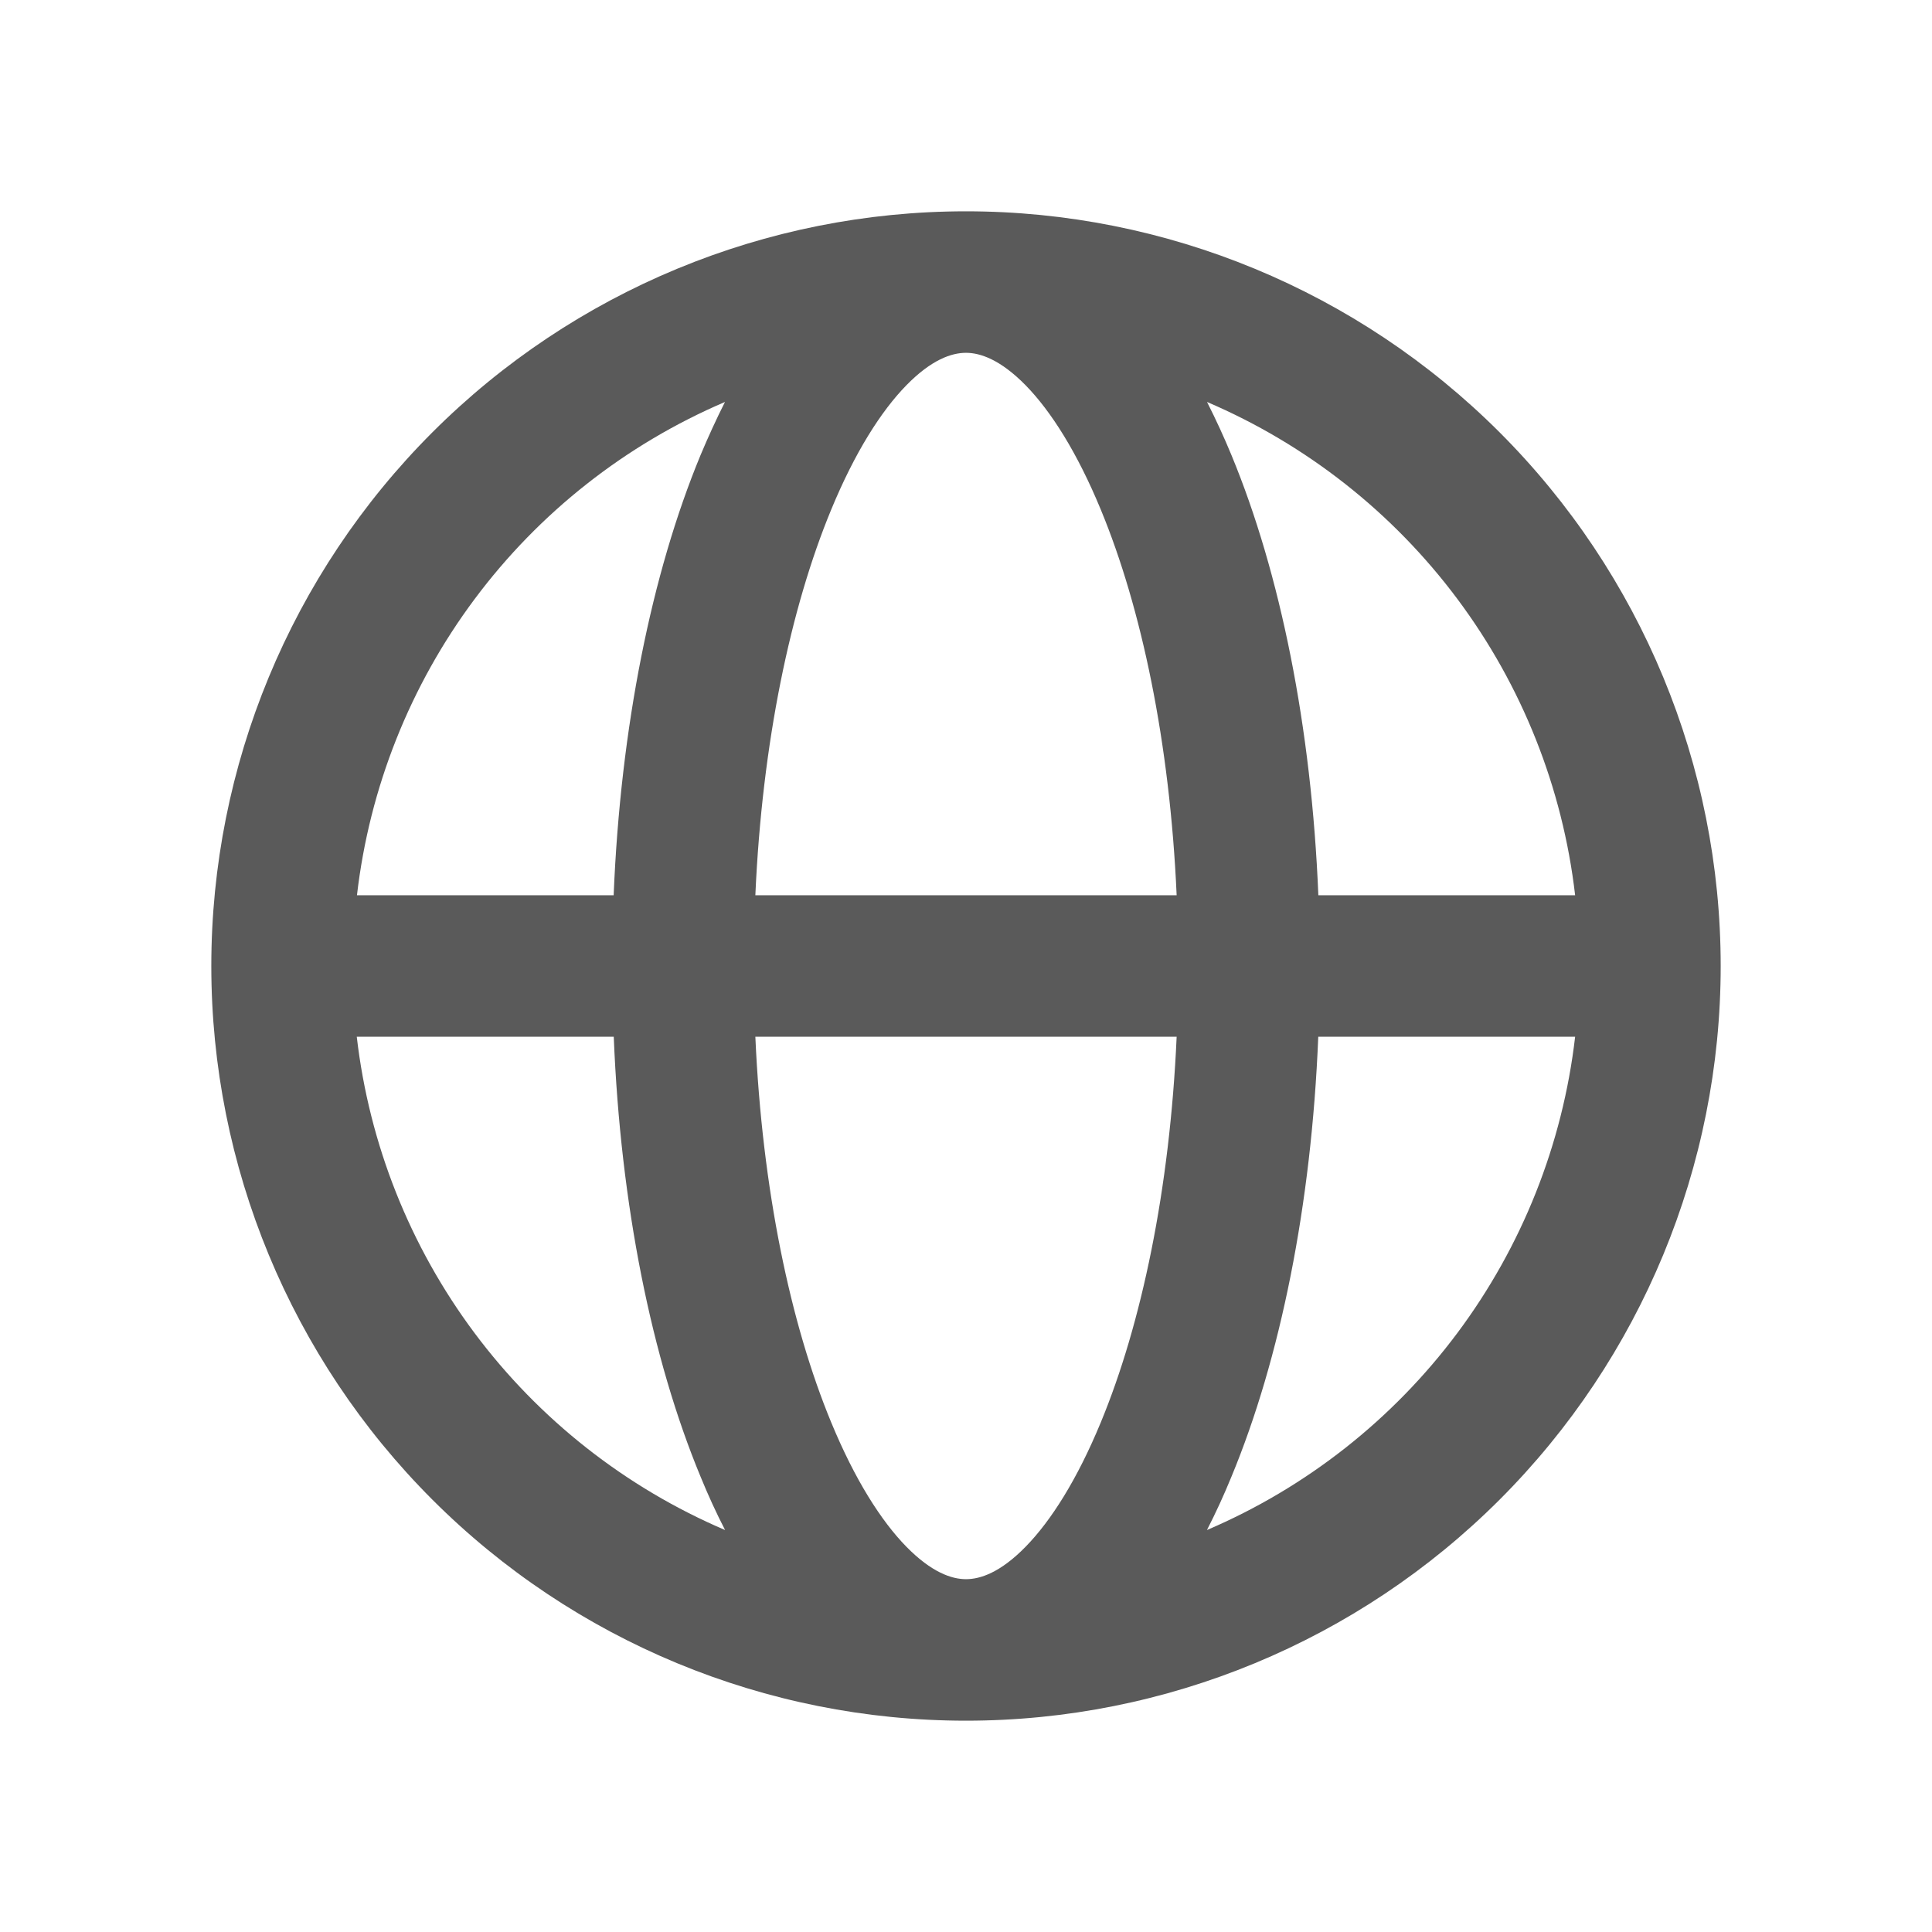 <svg width="128" height="128" viewBox="0 0 128 128" fill="none" xmlns="http://www.w3.org/2000/svg">
<path fill-rule="evenodd" clip-rule="evenodd" d="M23.644 59.312H40.656C41.112 48.163 43.175 37.981 46.406 30.169C46.919 28.944 47.46 27.765 48.031 26.631C41.448 29.447 35.725 33.952 31.444 39.692C27.162 45.431 24.473 52.2 23.65 59.312M64 14C50.739 14 38.022 19.268 28.645 28.645C19.268 38.022 14 50.739 14 64C14 77.261 19.268 89.978 28.645 99.355C38.022 108.732 50.739 114 64 114C77.261 114 89.978 108.732 99.355 99.355C108.732 89.978 114 77.261 114 64C114 50.739 108.732 38.022 99.355 28.645C89.978 19.268 77.261 14 64 14ZM64 23.375C63.056 23.375 61.725 23.812 60.05 25.525C58.362 27.25 56.631 29.988 55.075 33.75C52.375 40.269 50.494 49.188 50.044 59.312H77.956C77.506 49.188 75.625 40.269 72.925 33.75C71.369 29.988 69.638 27.25 67.95 25.525C66.275 23.819 64.938 23.375 64 23.375ZM87.344 59.312C86.888 48.163 84.825 37.981 81.594 30.169C81.098 28.969 80.556 27.789 79.969 26.631C86.553 29.446 92.277 33.951 96.56 39.69C100.843 45.43 103.532 52.199 104.356 59.312H87.344ZM77.956 68.688H50.044C50.494 78.812 52.375 87.731 55.075 94.25C56.631 98.013 58.362 100.75 60.05 102.475C61.725 104.181 63.056 104.625 64 104.625C64.944 104.625 66.275 104.188 67.95 102.475C69.638 100.75 71.369 98.013 72.925 94.25C75.625 87.731 77.506 78.812 77.956 68.688ZM79.963 101.369C80.546 100.235 81.088 99.056 81.588 97.831C84.825 90.019 86.888 79.838 87.338 68.688H104.356C103.532 75.802 100.841 82.572 96.557 88.311C92.273 94.05 86.548 98.555 79.963 101.369ZM48.038 101.369C47.454 100.235 46.913 99.056 46.413 97.831C43.175 90.019 41.112 79.838 40.663 68.688H23.637C24.462 75.802 27.152 82.572 31.436 88.311C35.72 94.05 41.452 98.555 48.038 101.369Z" fill="#5A5A5A"/>
</svg>
